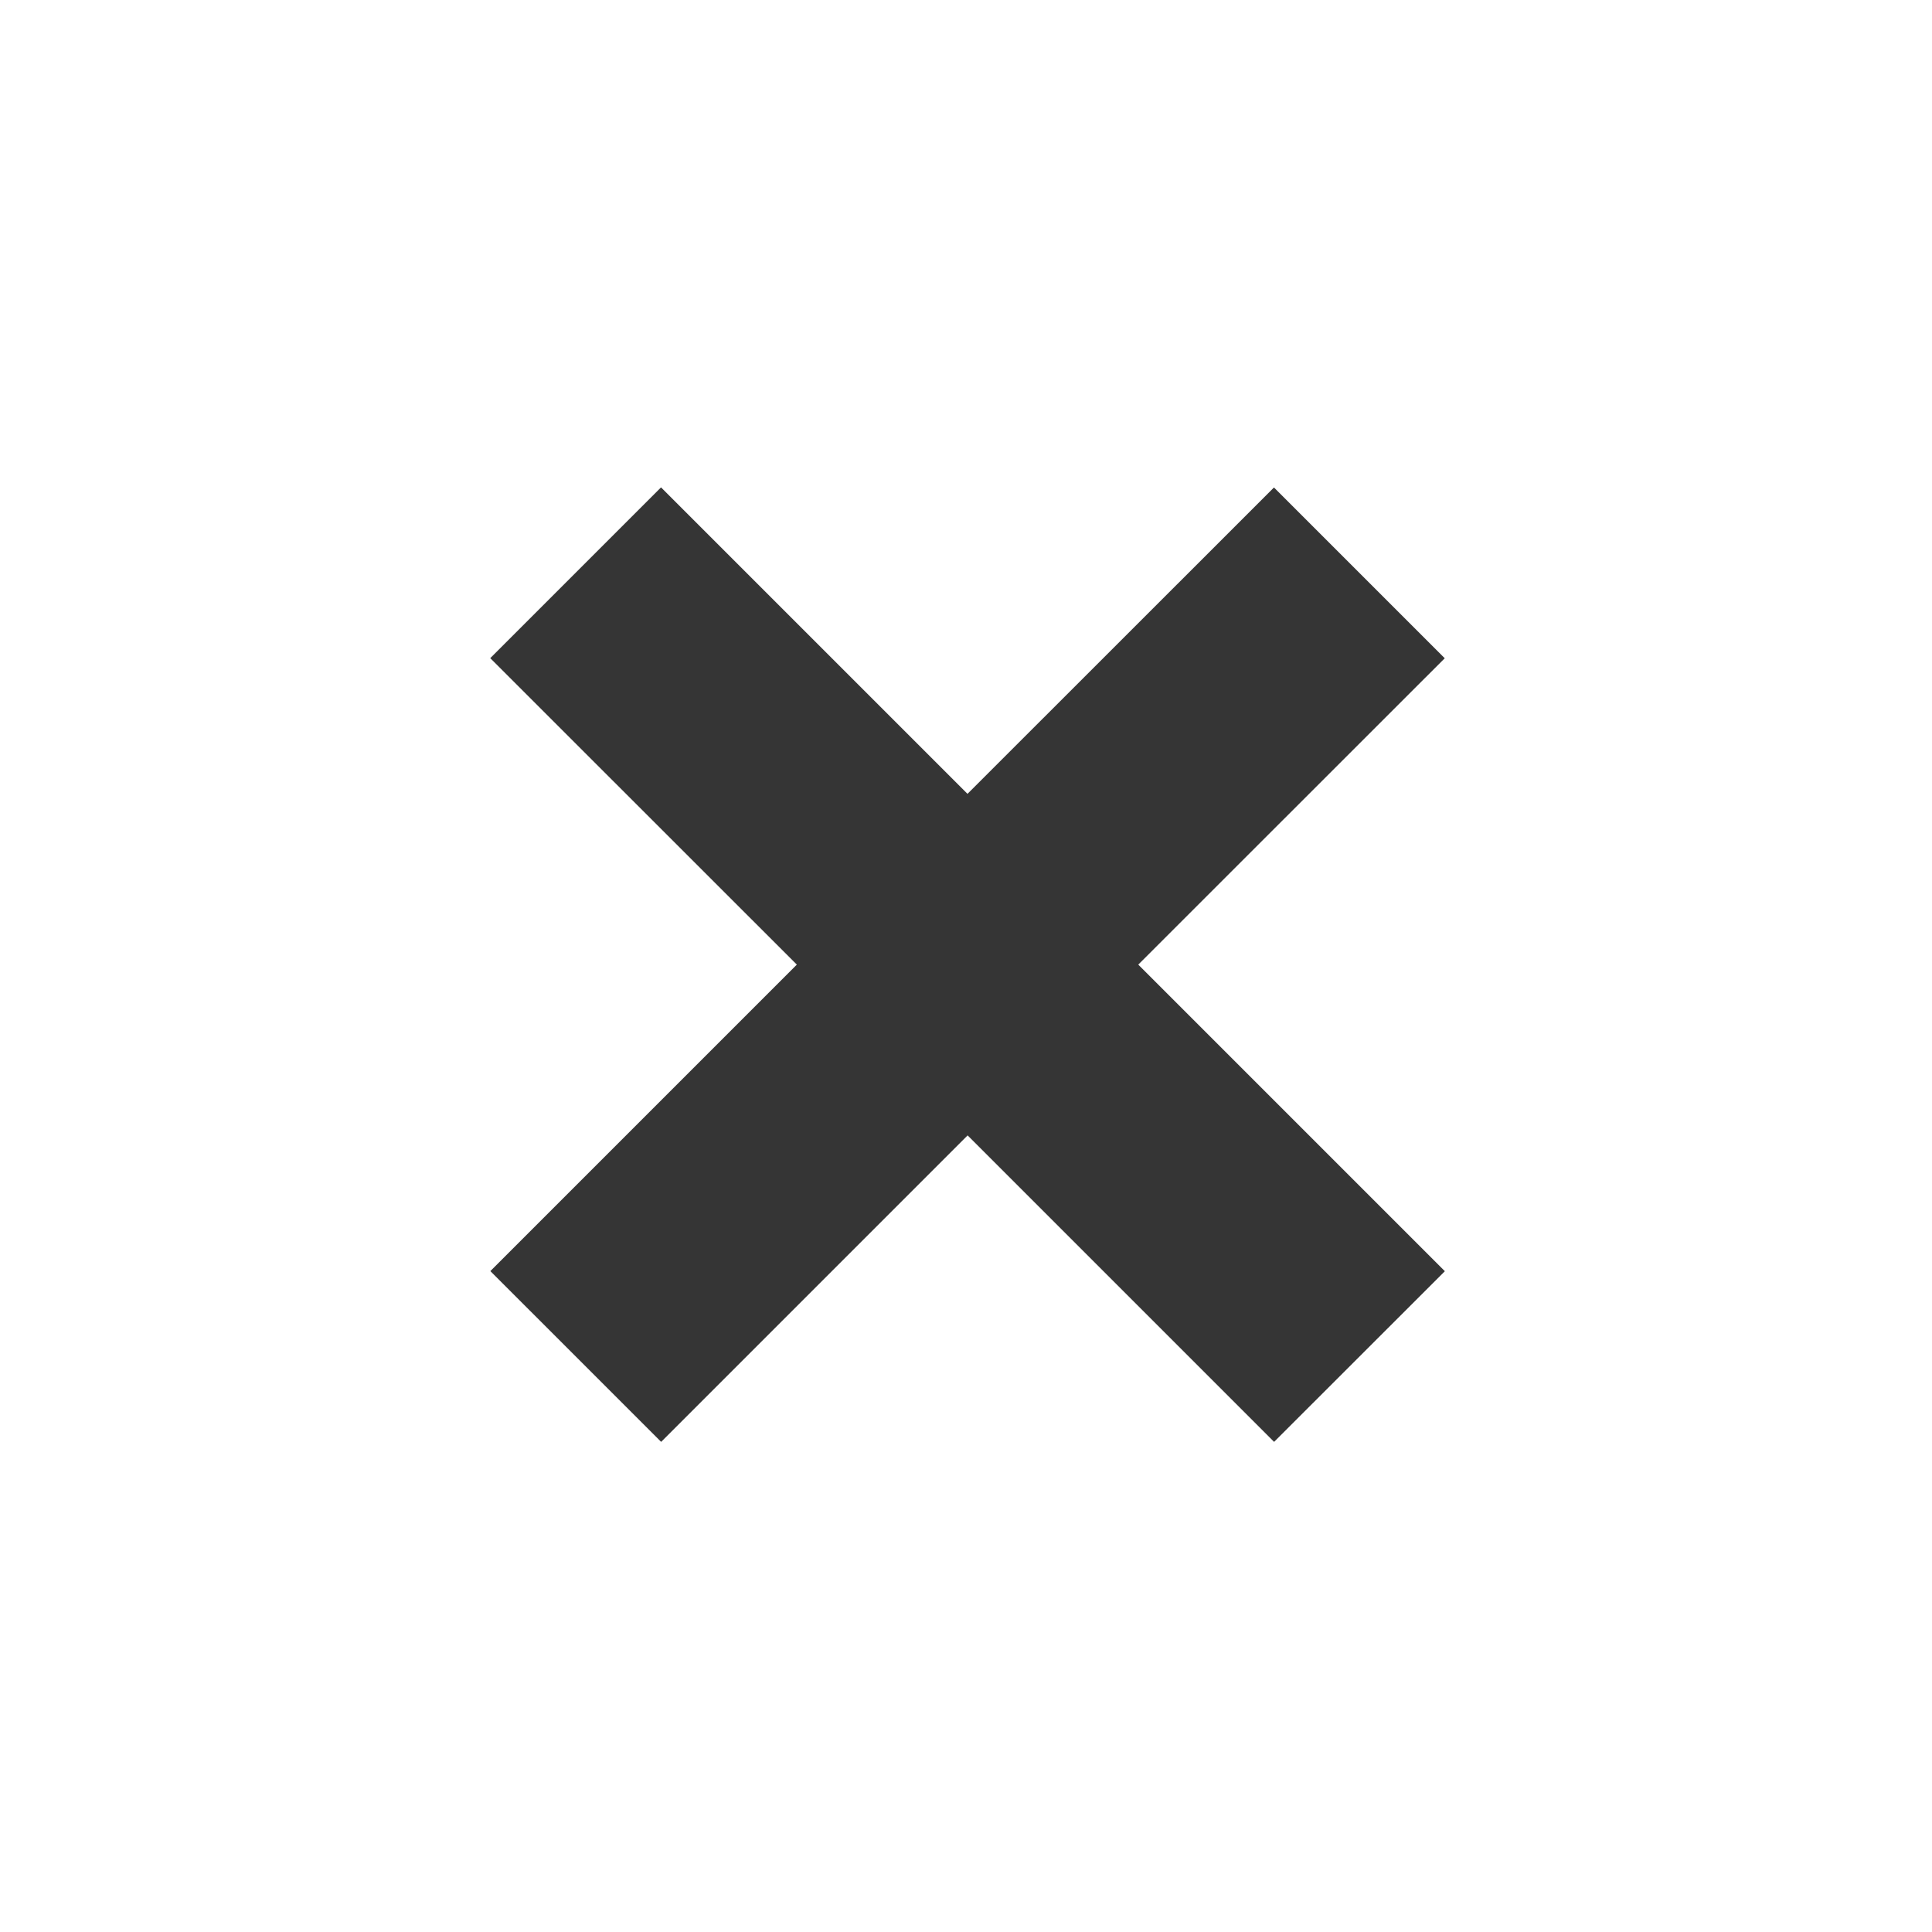 <svg xmlns="http://www.w3.org/2000/svg" viewBox="0 0 168 168">
  <title>close_sansfond</title>
  <g id="contenu">
    <polygon points="42.63 57.23 57.48 42.38 84.13 69.03 110.78 42.39 125.63 57.24 98.98 83.88 125.64 110.54 110.79 125.38 84.14 98.73 57.49 125.38 42.64 110.53 69.29 83.88 42.63 57.23" style="fill: #353535"/>
  </g>
</svg>
